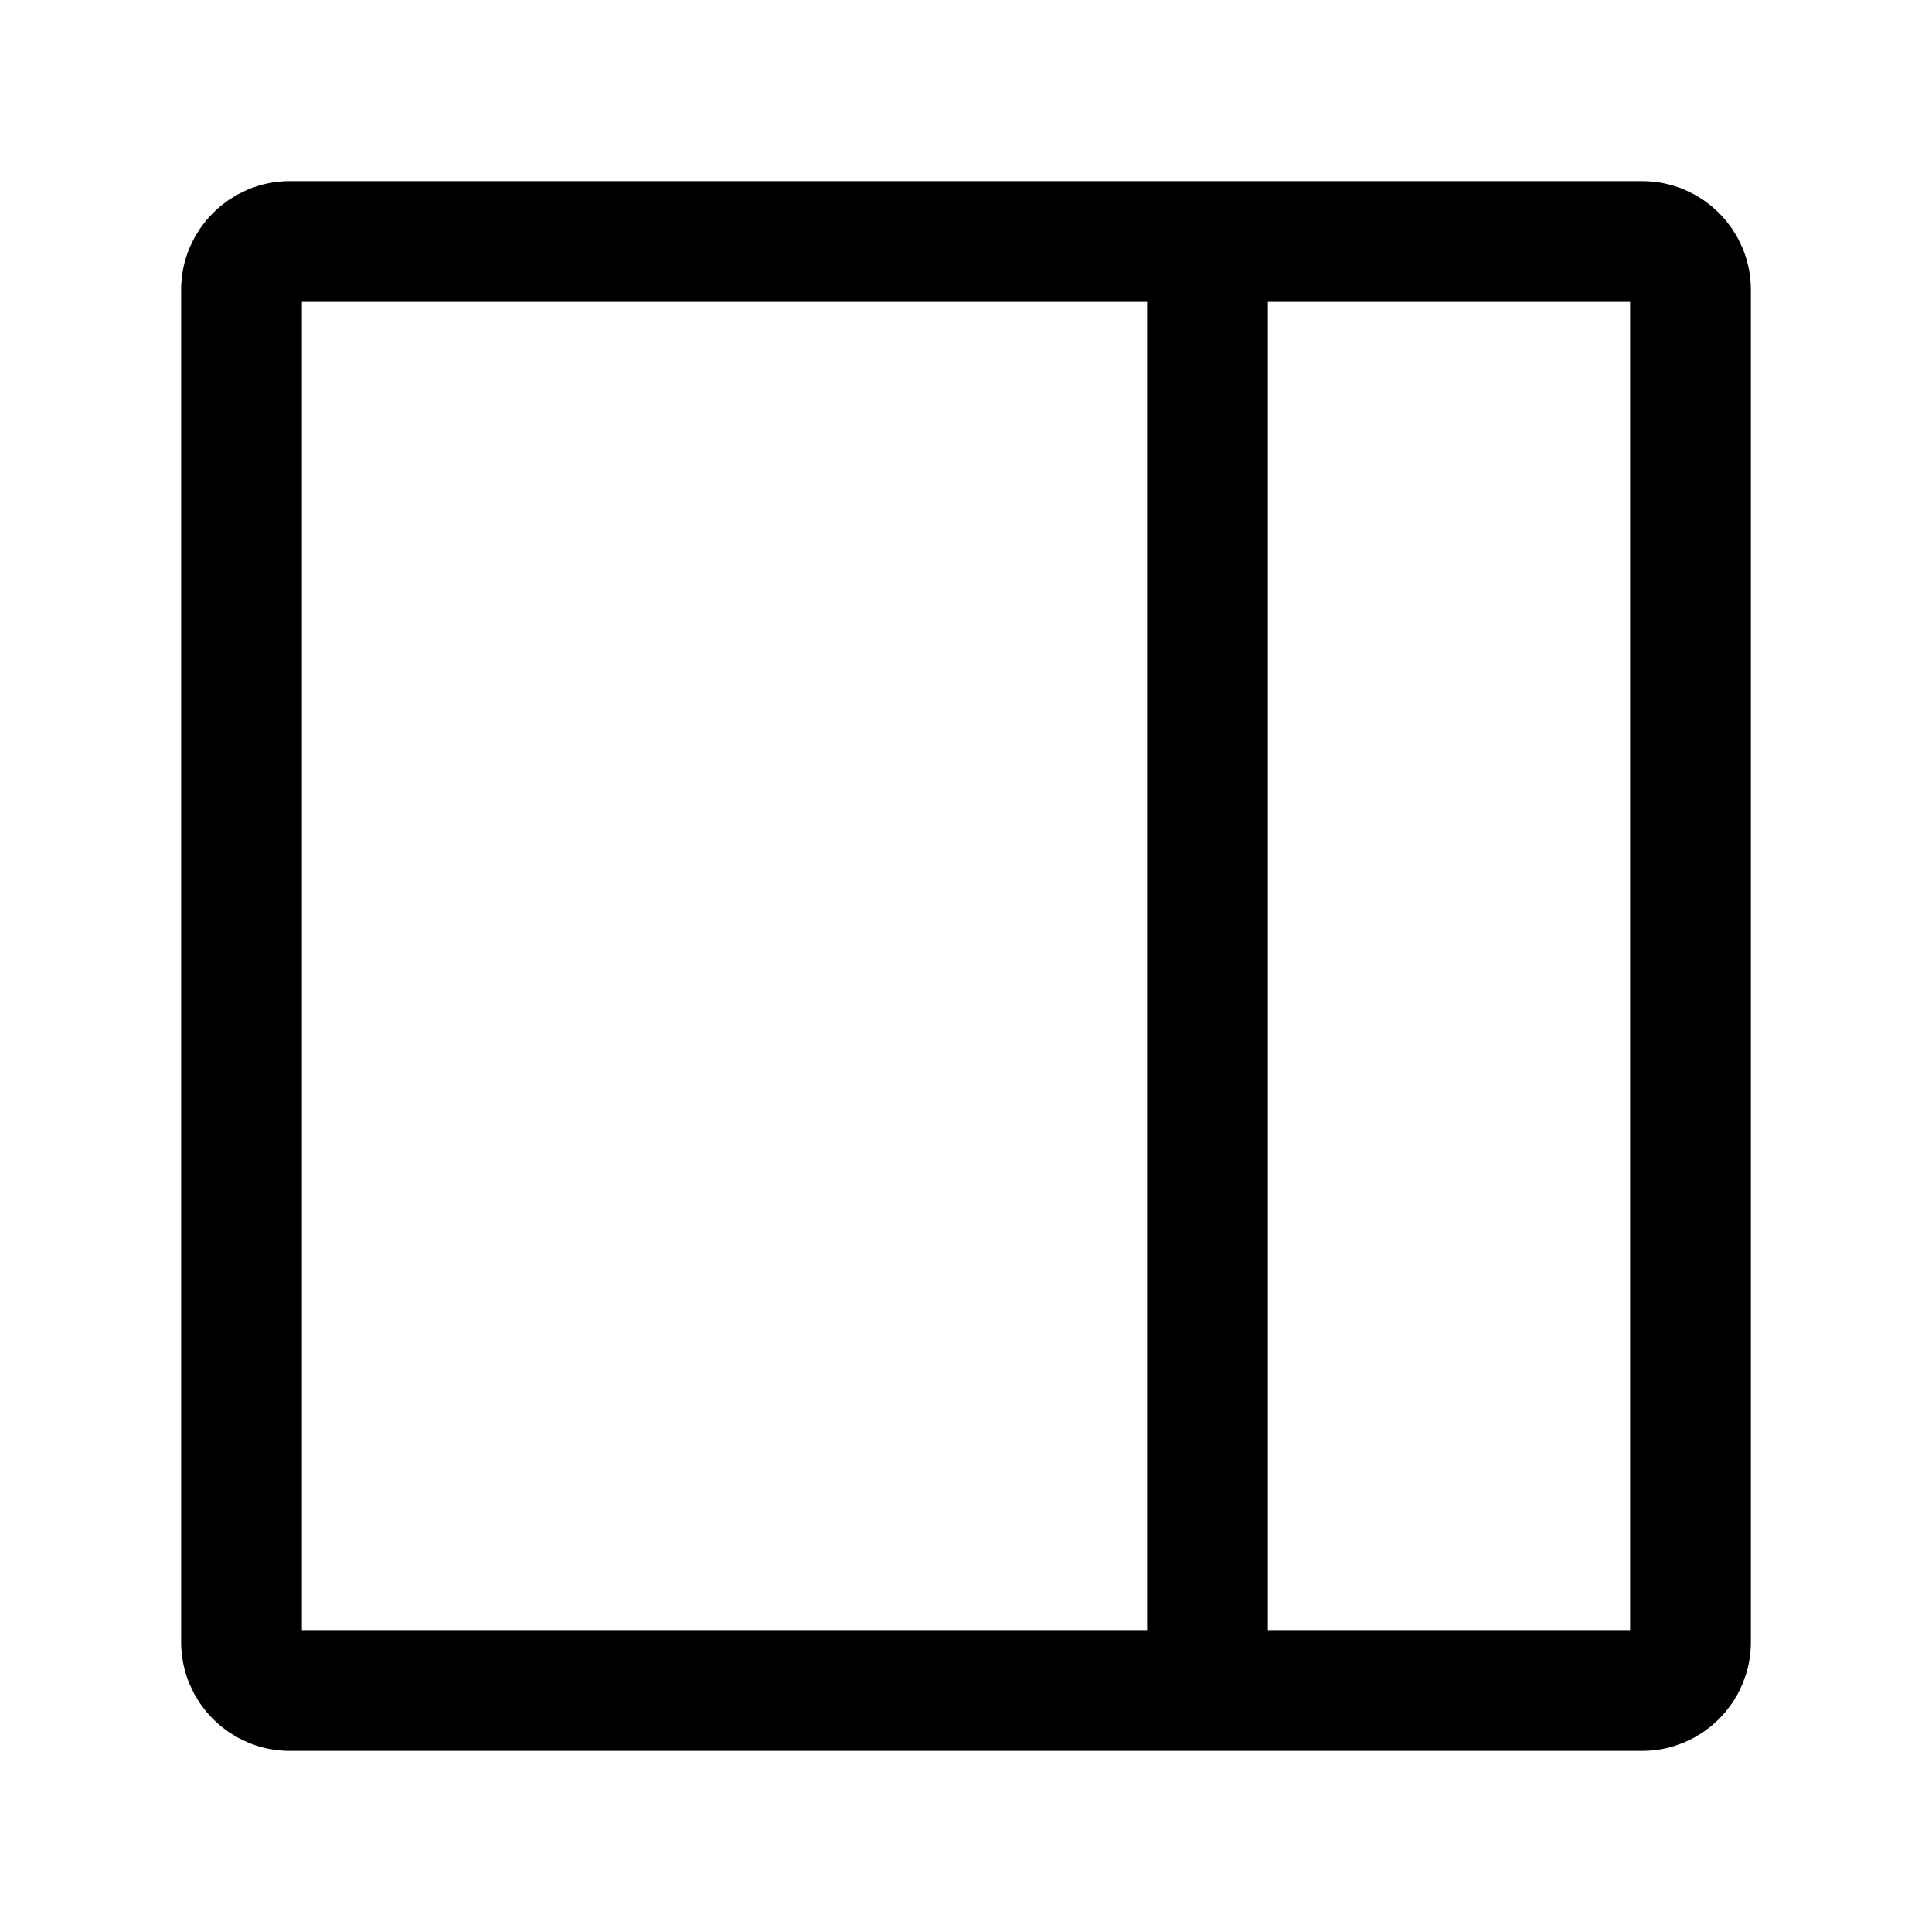 <svg width="24" height="24" viewBox="0 0 24 24" fill="none" xmlns="http://www.w3.org/2000/svg">
<path d="M15 3H9H3.6C3.269 3 3 3.269 3 3.6V20.4C3 20.731 3.269 21 3.6 21H9H15M15 3H20.4C20.731 3 21 3.269 21 3.6V20.4C21 20.731 20.731 21 20.4 21H15M15 3V21" stroke="black" stroke-width="1.5"/>
</svg>
